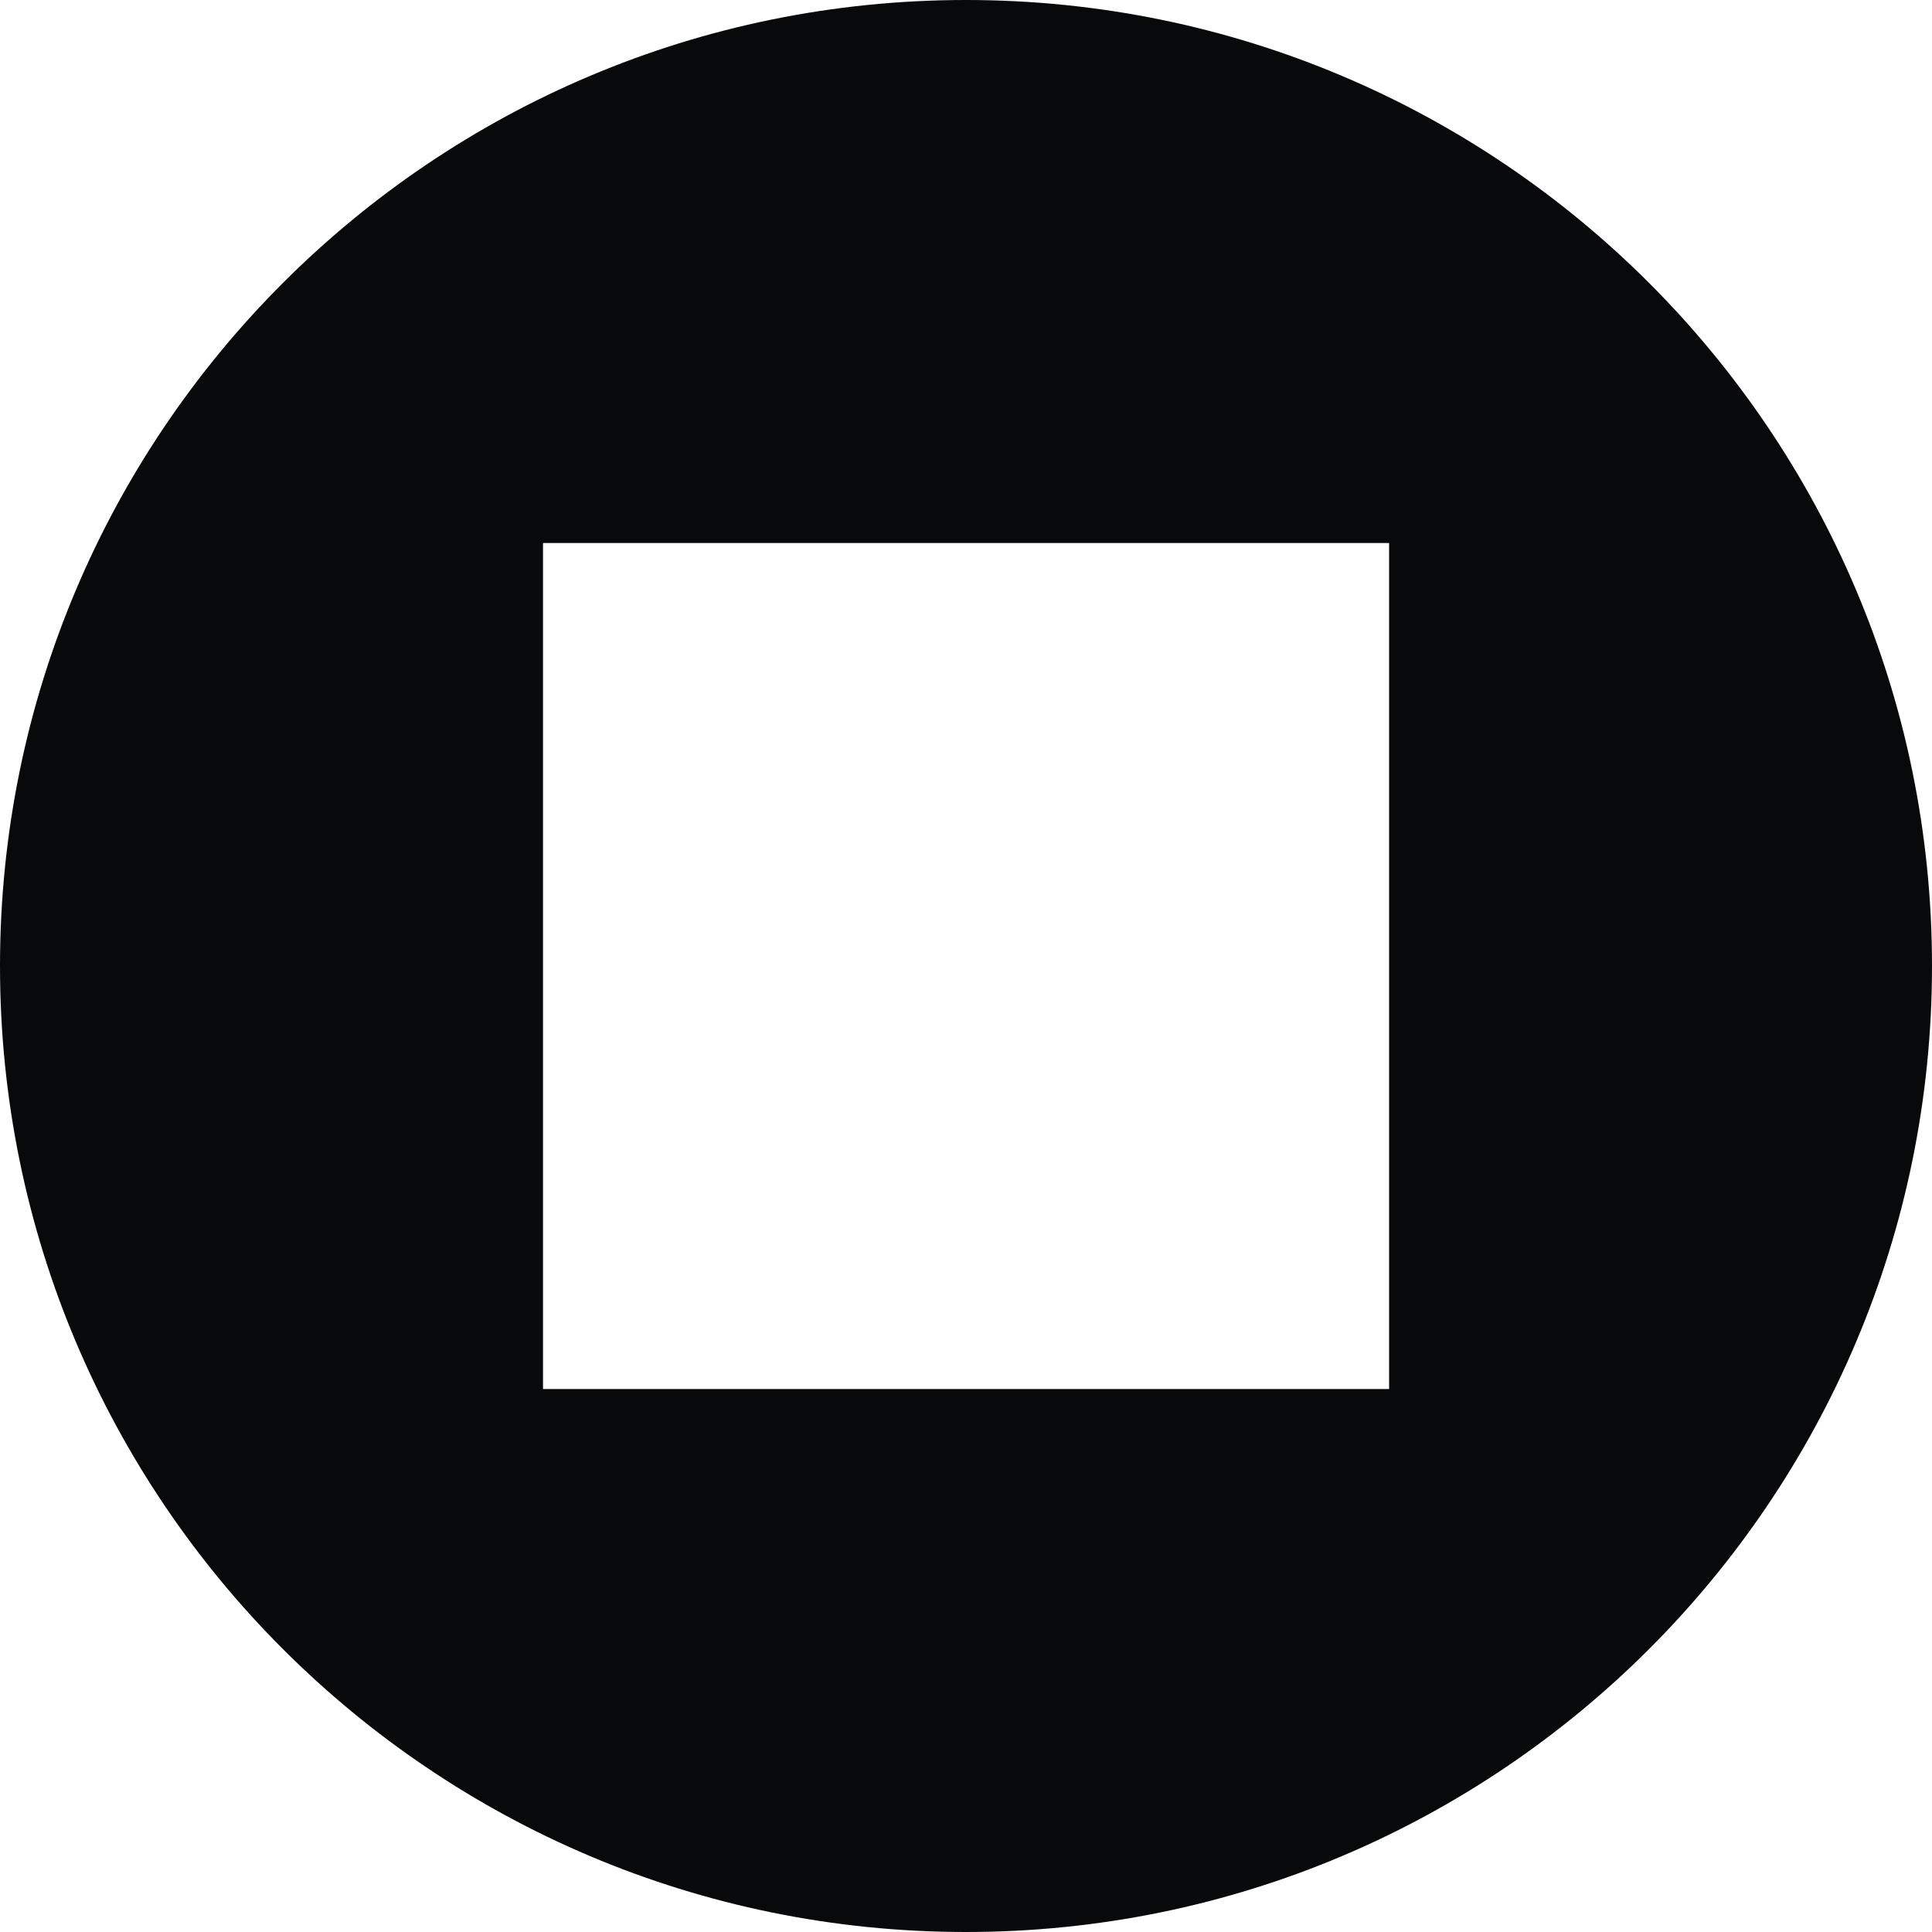 <svg width="110" height="110" viewBox="0 0 110 110" fill="none" xmlns="http://www.w3.org/2000/svg">
<g clip-path="url(#clip0_14_858)">
<path d="M55 0C24.623 0 0 24.623 0 55C0 85.376 24.623 110 55 110C85.376 110 110 85.376 110 55C110 24.623 85.376 0 55 0ZM79.085 79.085H30.916V30.916H79.09V79.09L79.085 79.085Z" fill="#08090B"/>
</g>
<defs>
<clipPath id="clip0_14_858">
<rect width="110" height="110" fill="white"/>
</clipPath>
</defs>
</svg>
